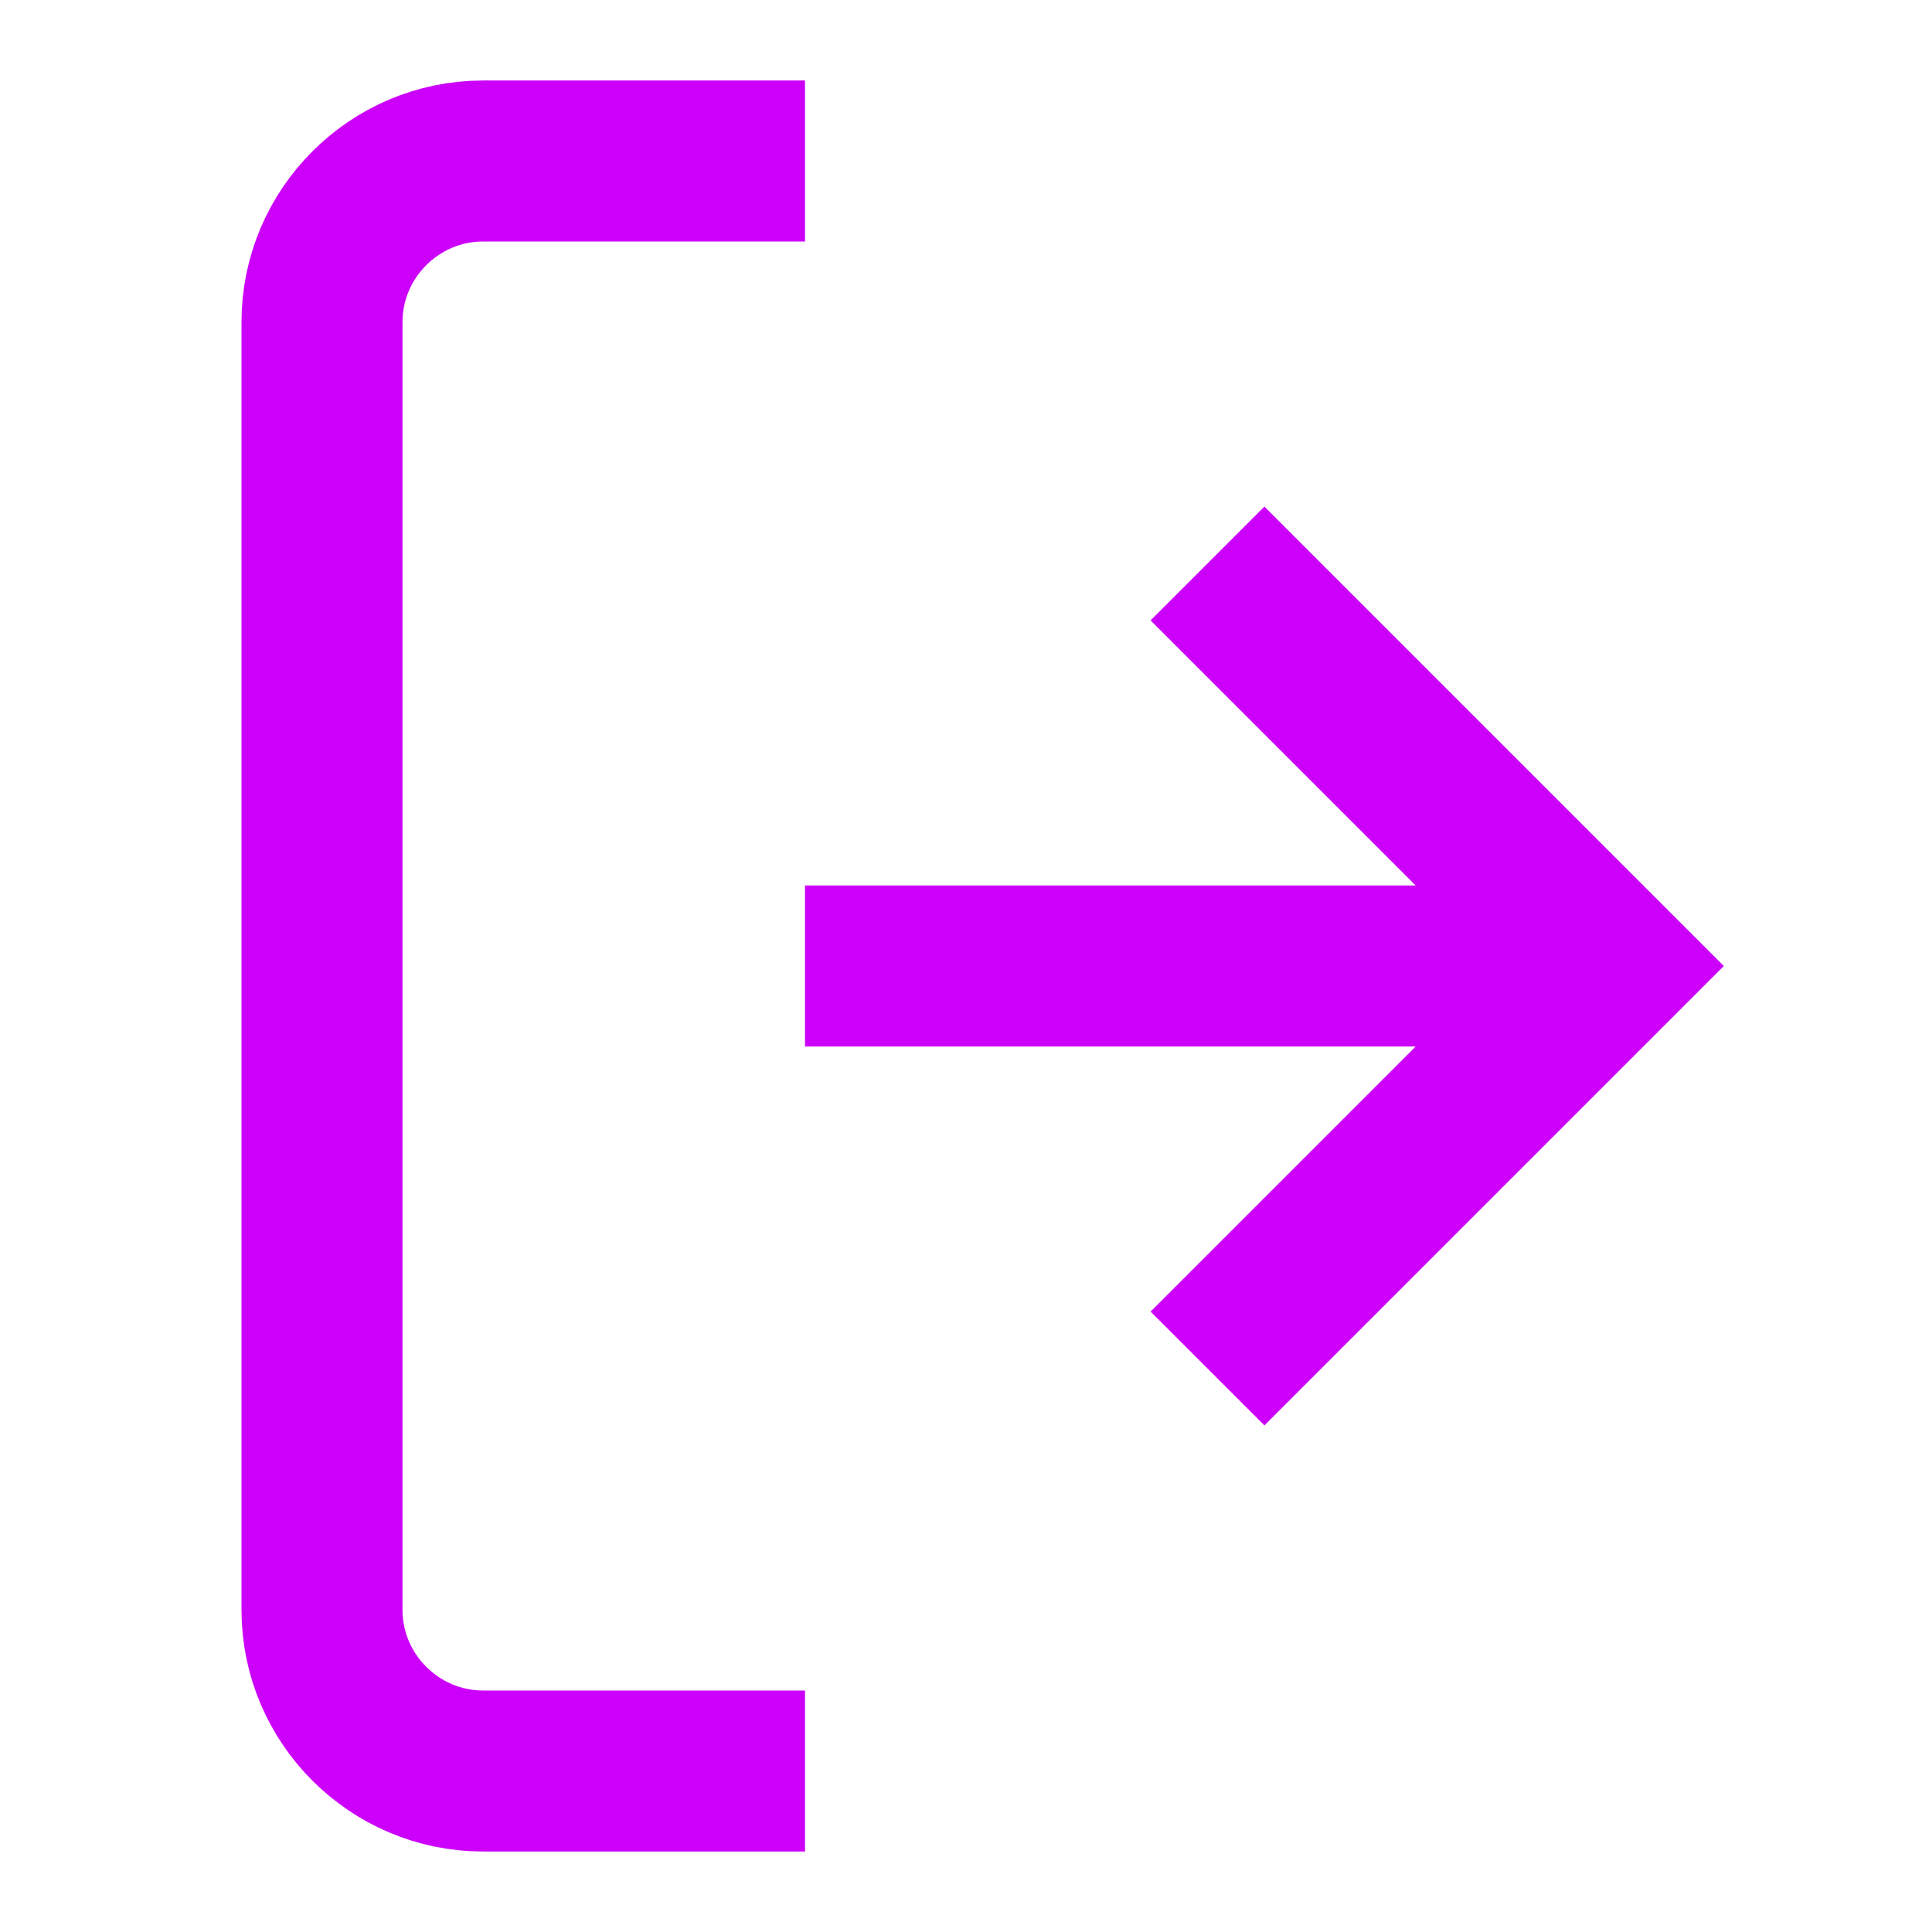 <svg
  width="24px"
  height="24px"
  viewBox="0 0 24 24"
  xmlns="http://www.w3.org/2000/svg"
>
  <!-- Box part of the icon -->
  <path d="M10,2 H6 C4.9,2 4,2.9 4,4 V20 C4,21.1 4.9,22 6,22 H10" stroke="#CC00FA" stroke-width="2" fill="none"/>
  <!-- Arrow part of the icon -->
  <path d="M20,12 L10,12 M15,7 L20,12 L15,17" stroke="#CC00FA" stroke-width="2" fill="none"/>
</svg>
